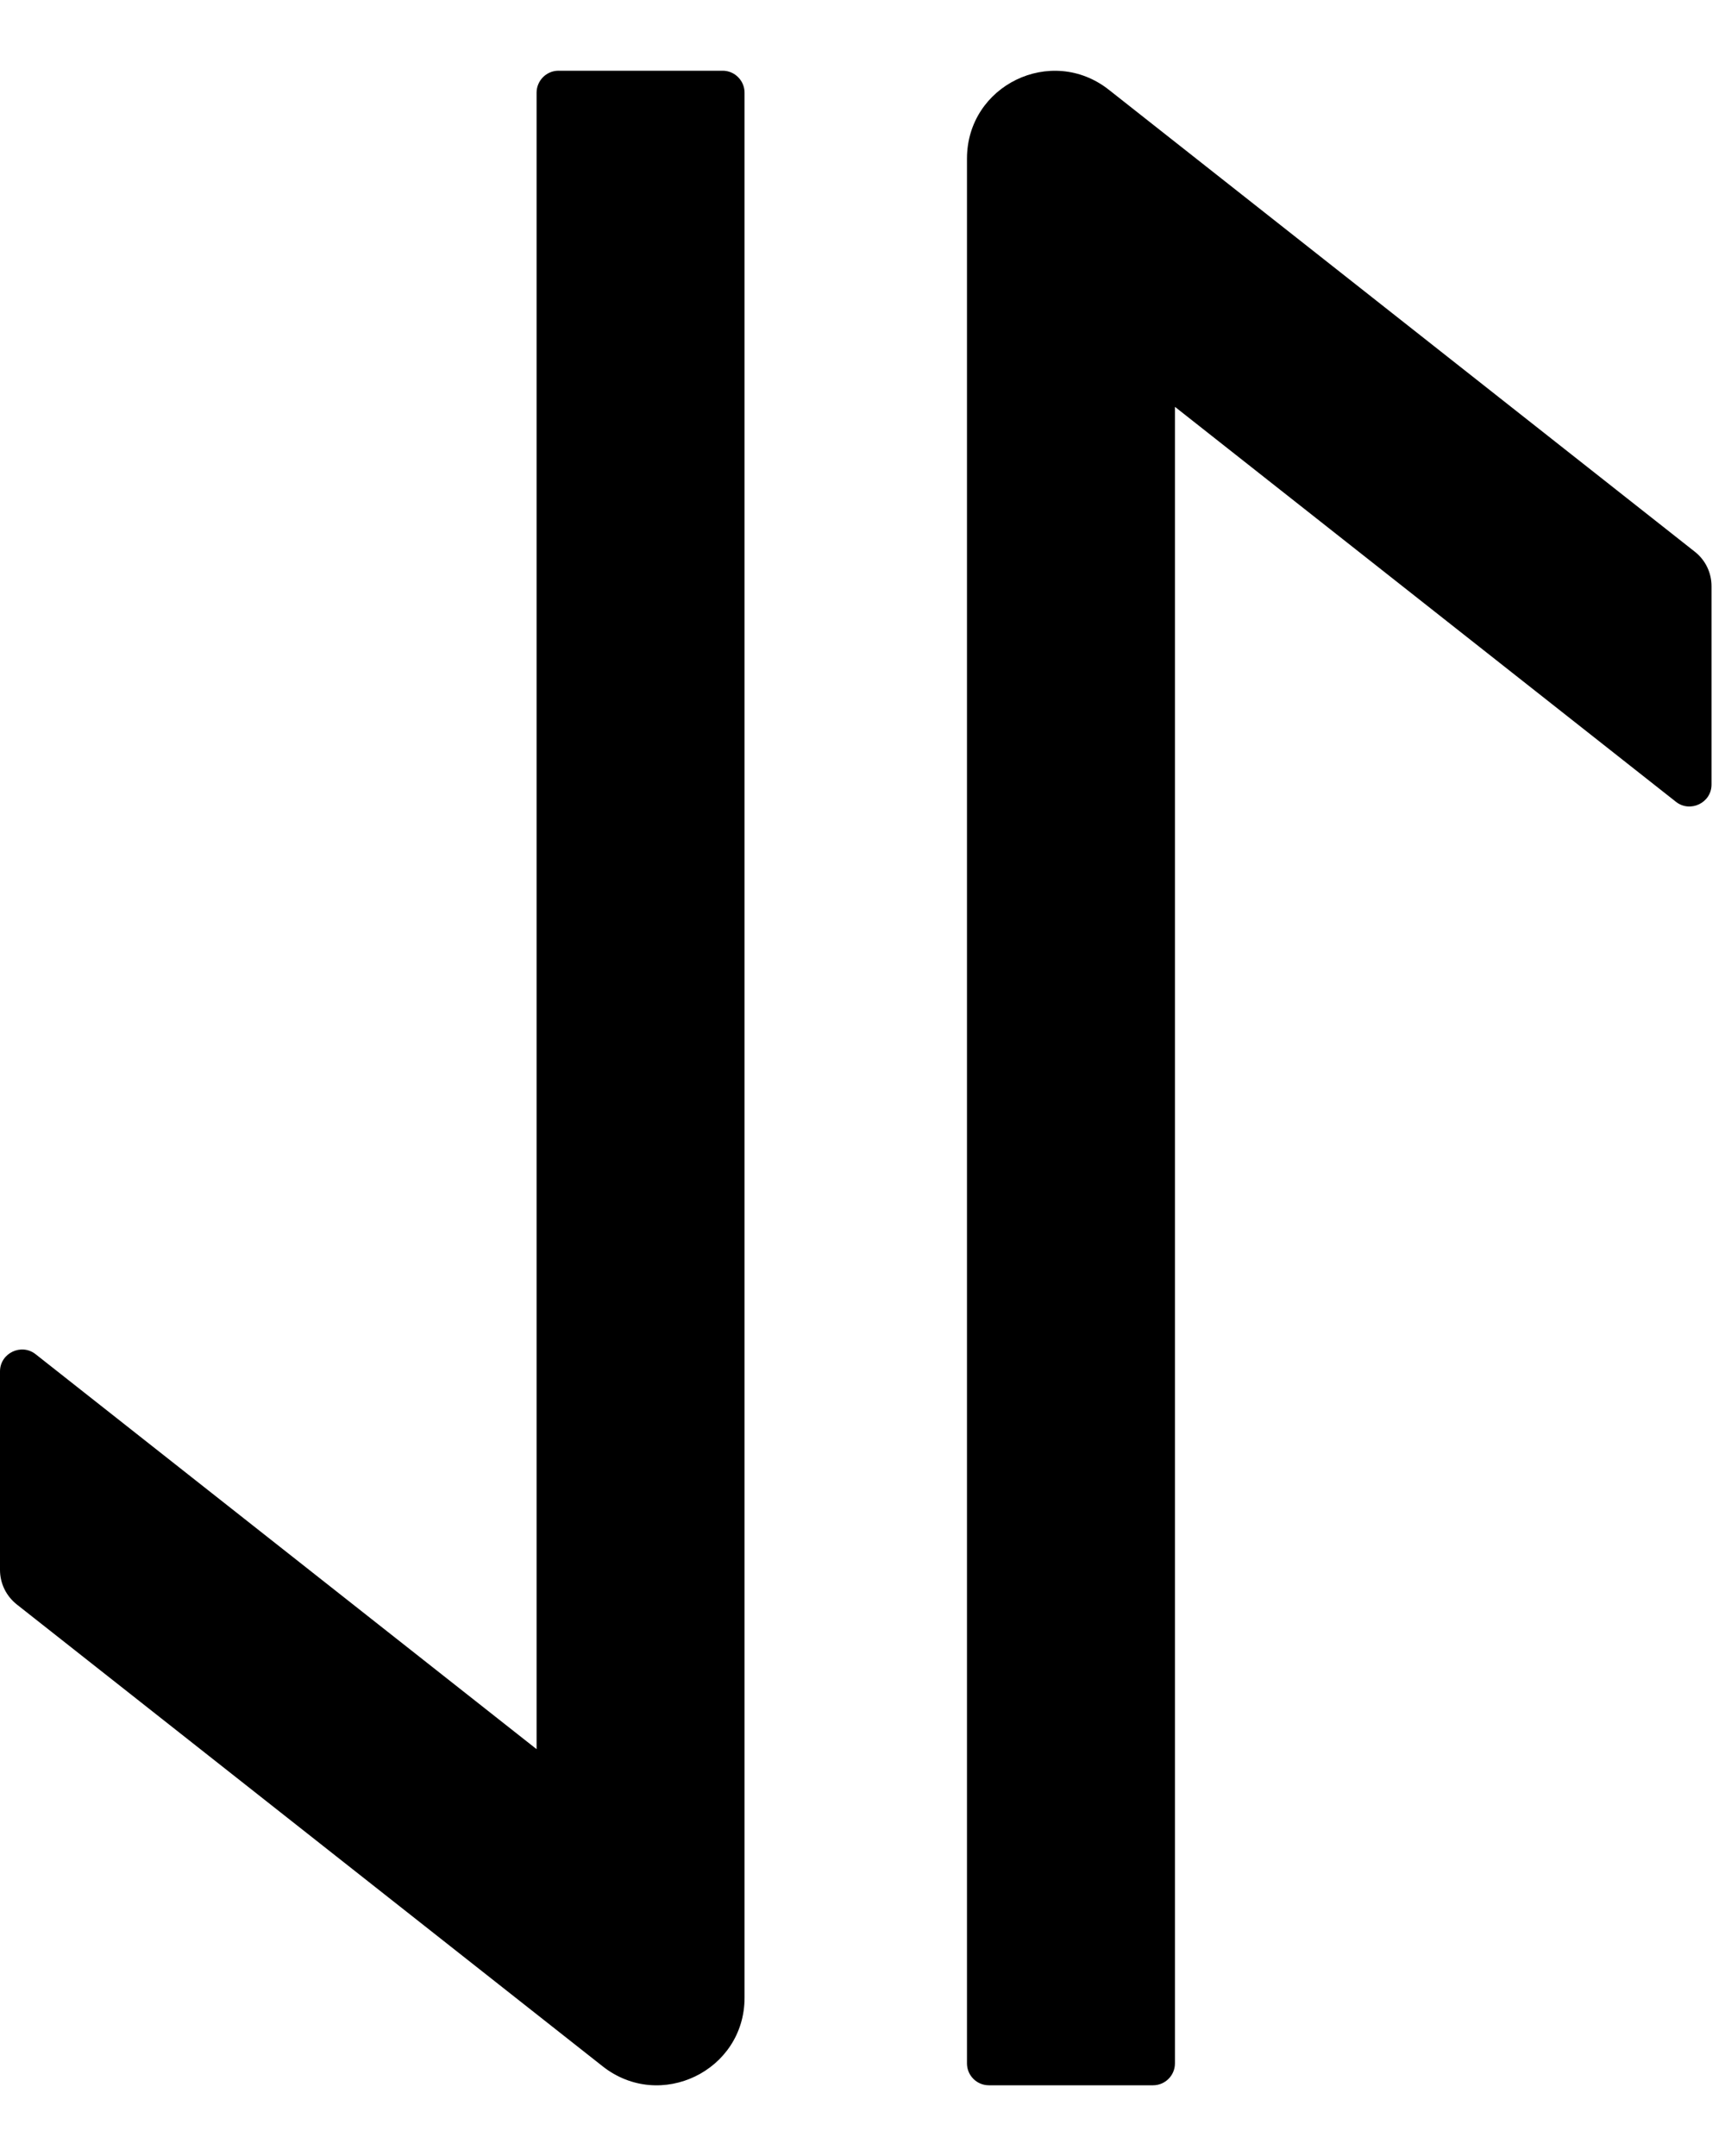 <svg width="16" height="20" viewBox="0 0 16 20" fill="none" xmlns="http://www.w3.org/2000/svg">
<path d="M8.969 1.472L8.969 19.141C8.969 19.253 9.06 19.344 9.172 19.344H10.695C10.807 19.344 10.898 19.253 10.898 19.141L10.898 3.774L15.545 7.438C15.677 7.542 15.875 7.448 15.875 7.278V5.438C15.875 5.313 15.819 5.196 15.72 5.118L10.284 0.832C9.751 0.413 8.969 0.791 8.969 1.472ZM4.977 0.86L4.977 16.226L0.33 12.562C0.198 12.458 0 12.552 0 12.722L0 14.563C0 14.687 0.056 14.804 0.155 14.883L5.591 19.169C6.124 19.588 6.906 19.209 6.906 18.532L6.906 0.86C6.906 0.748 6.815 0.656 6.703 0.656H5.18C5.068 0.656 4.977 0.748 4.977 0.86Z" fill="black"/>
</svg>
